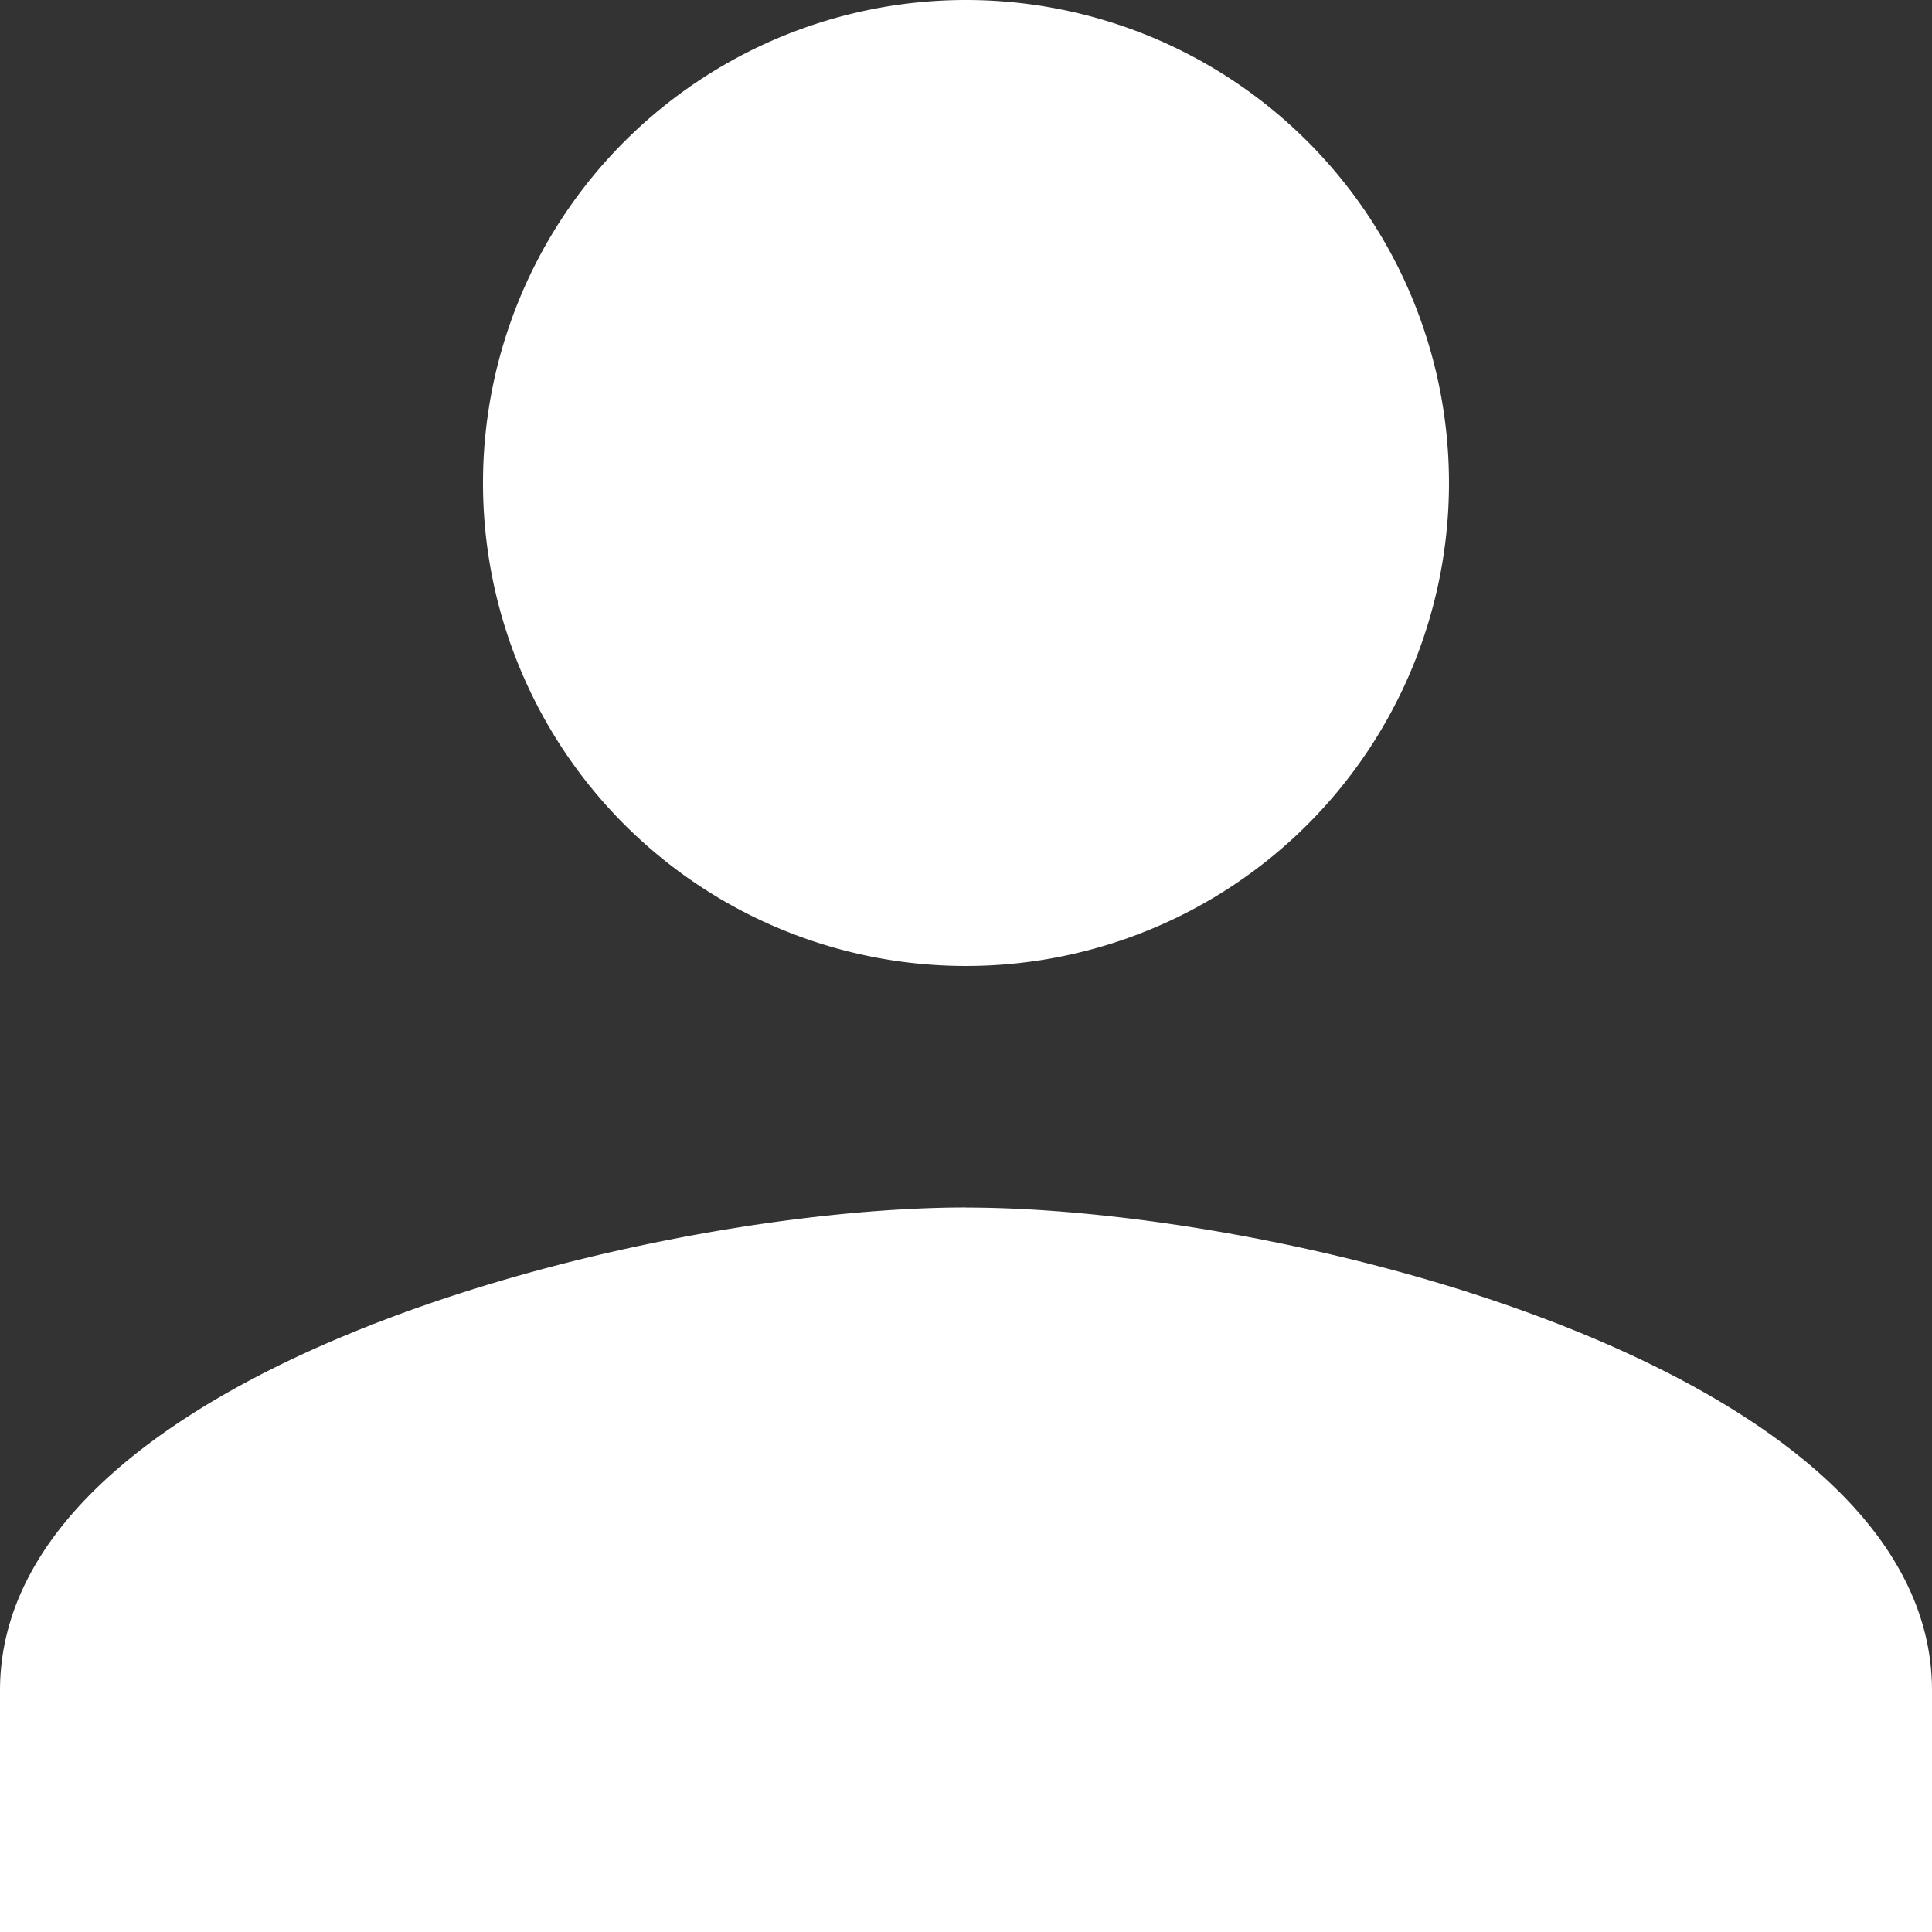 <svg xmlns="http://www.w3.org/2000/svg" viewBox="0 0 107.673 107.673">
  <rect x="0" y="0" width="107.673" height="107.673" fill="#333333" stroke="none"/>
  <defs>
    <style>
      .cls-1 {
        fill: #fff;
      }
    </style>
  </defs>
  <path id="employee" class="cls-1" d="M57.836,57.836A26.918,26.918,0,1,0,30.918,30.918,26.911,26.911,0,0,0,57.836,57.836Zm0,13.459C39.869,71.3,4,80.313,4,98.214v13.459H111.673V98.214C111.673,80.313,75.8,71.3,57.836,71.3Z" transform="translate(-4 -4)"/>
</svg>
